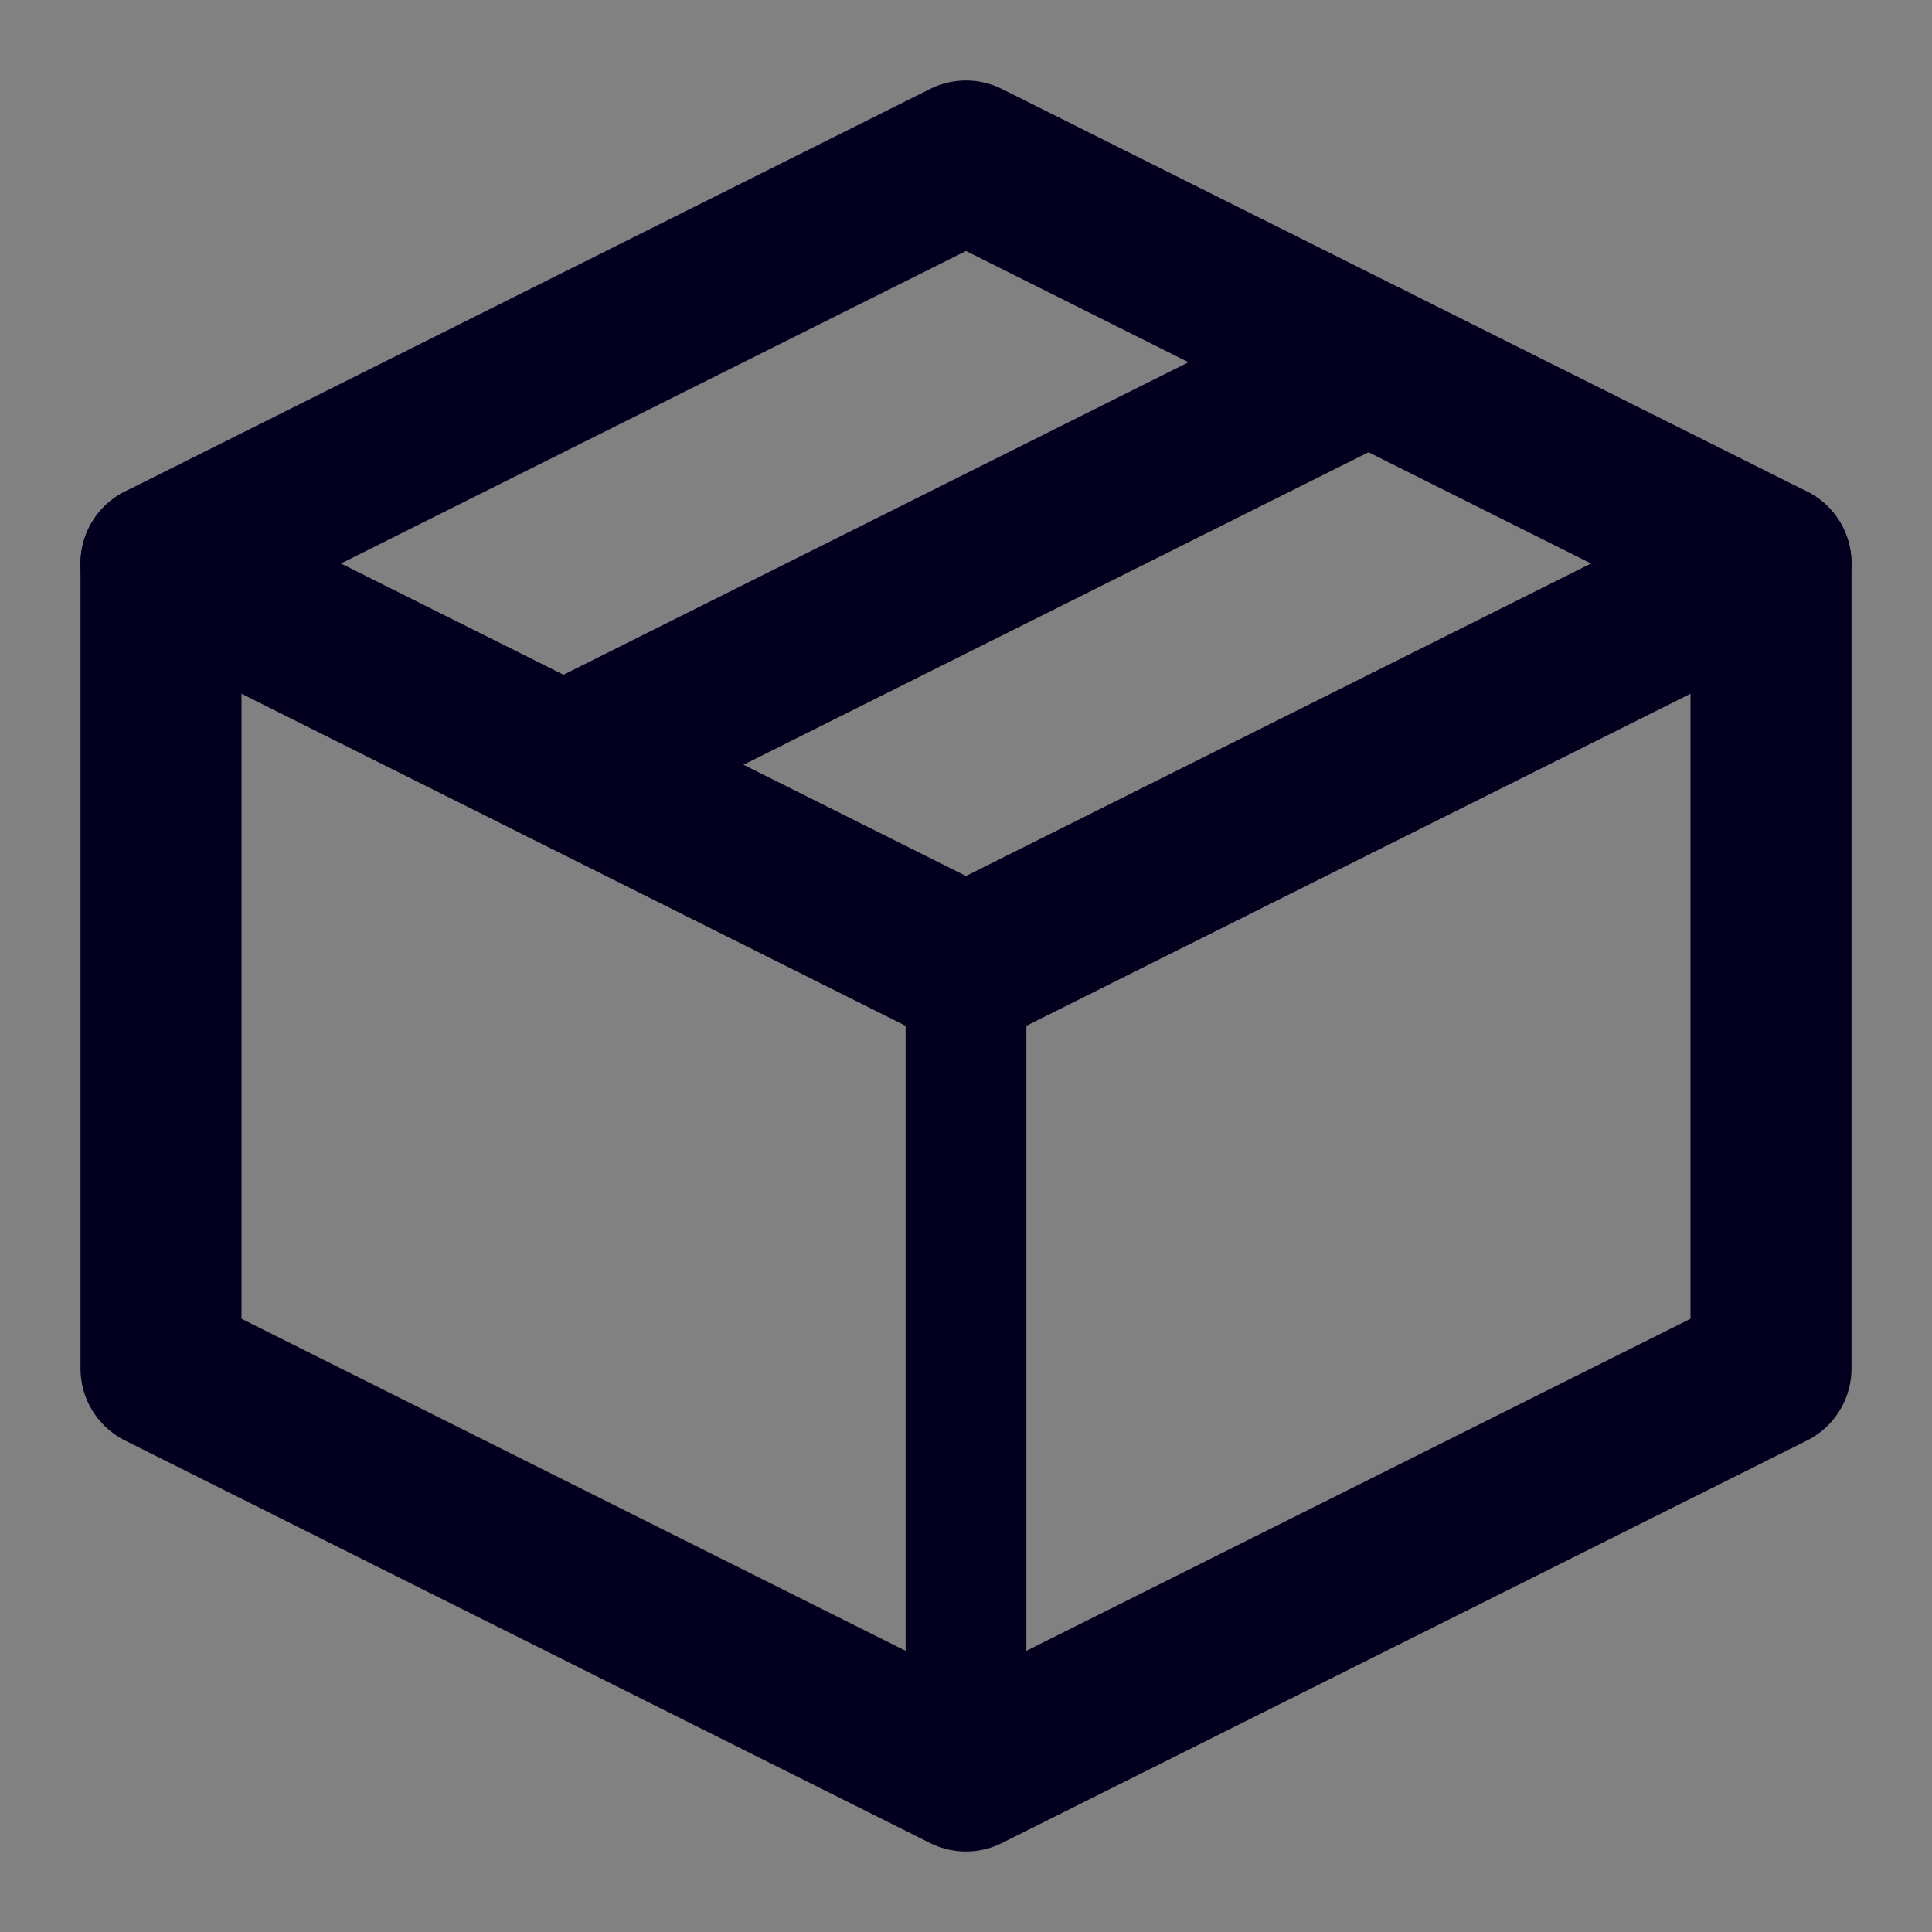 <svg width="24" height="24" viewBox="0 0 24 24" fill="none" xmlns="http://www.w3.org/2000/svg">
<rect x="0" y="0" width="24" height="24" fill="#808080" stroke="none"/>
<path d="M24 0H0V24H24V0Z" fill="white" fill-opacity="0.01"/>
<path d="M22 7L12 2L2 7V17L12 22L22 17V7Z" stroke="#03001F" stroke-width="2" stroke-linejoin="round"/>
<path d="M2 7L12 12" stroke="#03001F" stroke-width="2" stroke-linecap="round" stroke-linejoin="round"/>
<path d="M12 22V12" stroke="#03001F" stroke-width="1.5" stroke-linecap="round" stroke-linejoin="round"/>
<path d="M22 7L12 12" stroke="#03001F" stroke-width="2" stroke-linecap="round" stroke-linejoin="round"/>
<path d="M17 4.5L7 9.5" stroke="#03001F" stroke-width="2" stroke-linecap="round" stroke-linejoin="round"/>
</svg>

